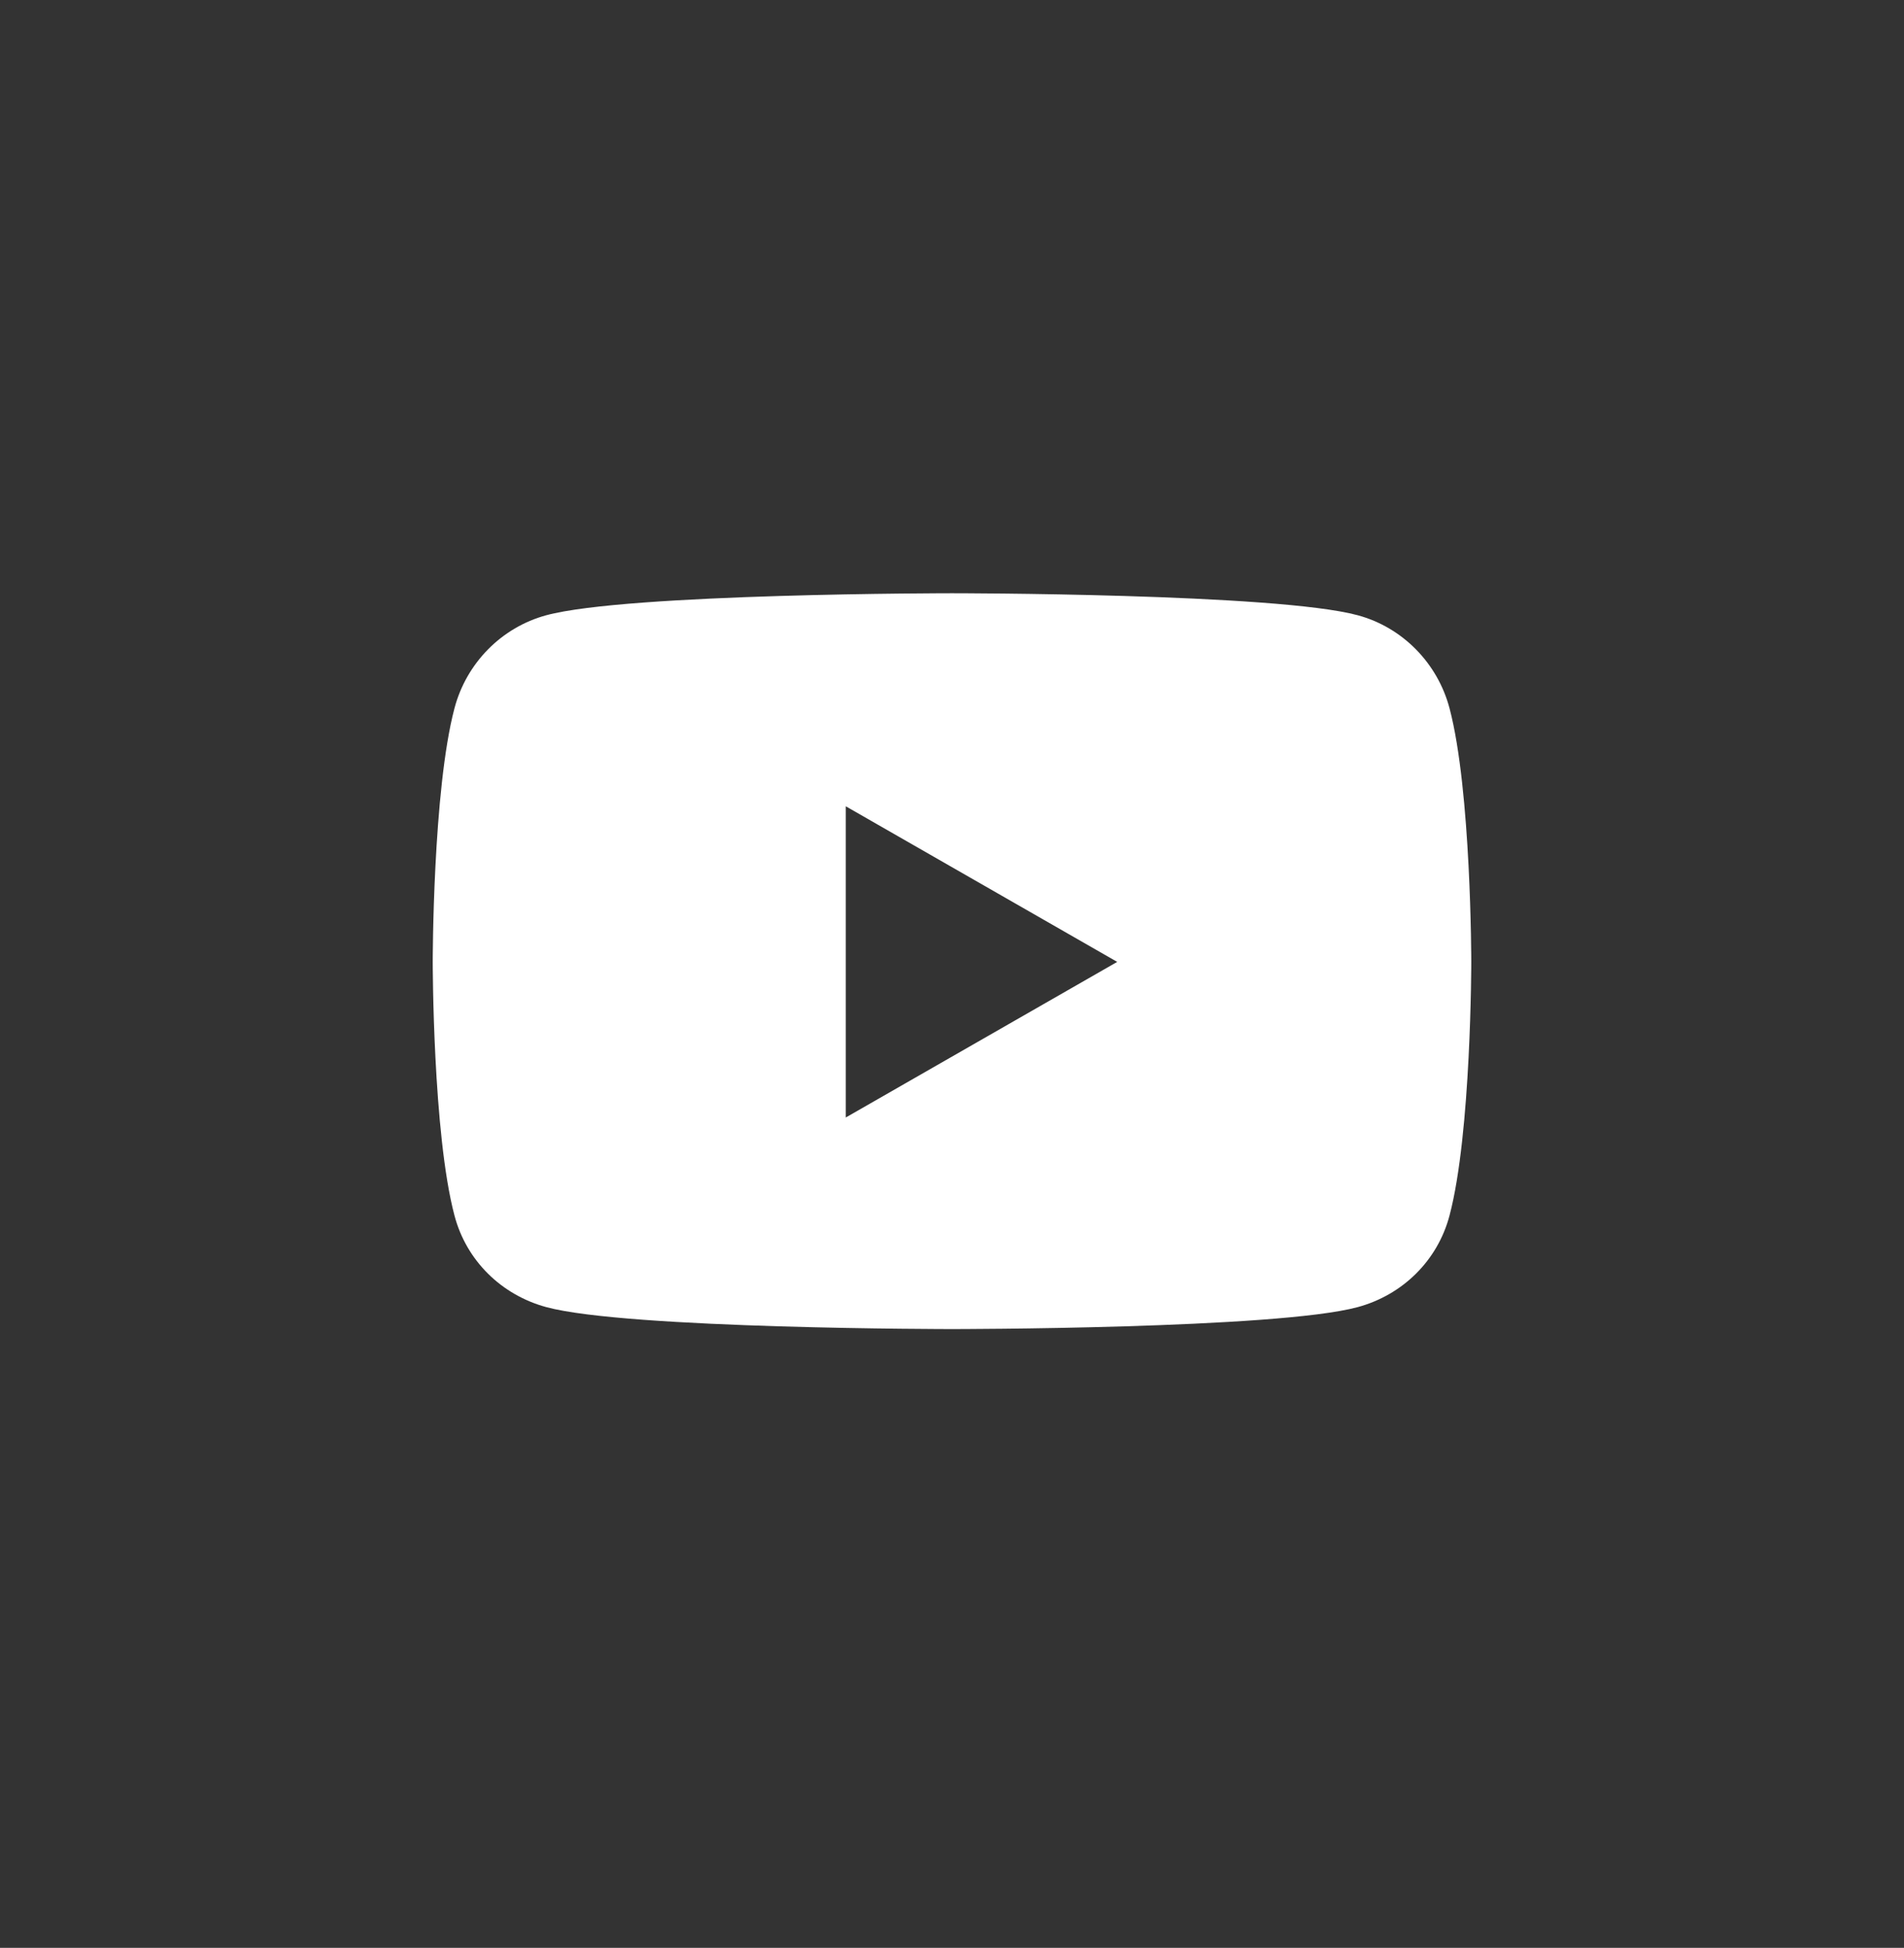<svg width="44" height="45" viewBox="0 0 44 45" fill="none" xmlns="http://www.w3.org/2000/svg">
<rect x="0" y="0" width="44" height="45" fill="#333333" stroke="none"/>
<path d="M33.498 16.365C33.222 15.318 32.409 14.493 31.377 14.214C29.505 13.705 22 13.705 22 13.705C22 13.705 14.495 13.705 12.623 14.214C11.591 14.493 10.777 15.318 10.502 16.365C10 18.263 10 22.222 10 22.222C10 22.222 10 26.182 10.502 28.079C10.777 29.127 11.591 29.917 12.623 30.197C14.495 30.705 22 30.705 22 30.705C22 30.705 29.505 30.705 31.377 30.197C32.409 29.917 33.222 29.127 33.498 28.079C34 26.182 34 22.222 34 22.222C34 22.222 34 18.263 33.498 16.365ZM19.545 25.817V18.627L25.818 22.222L19.545 25.817Z" fill="white"/>
</svg>

